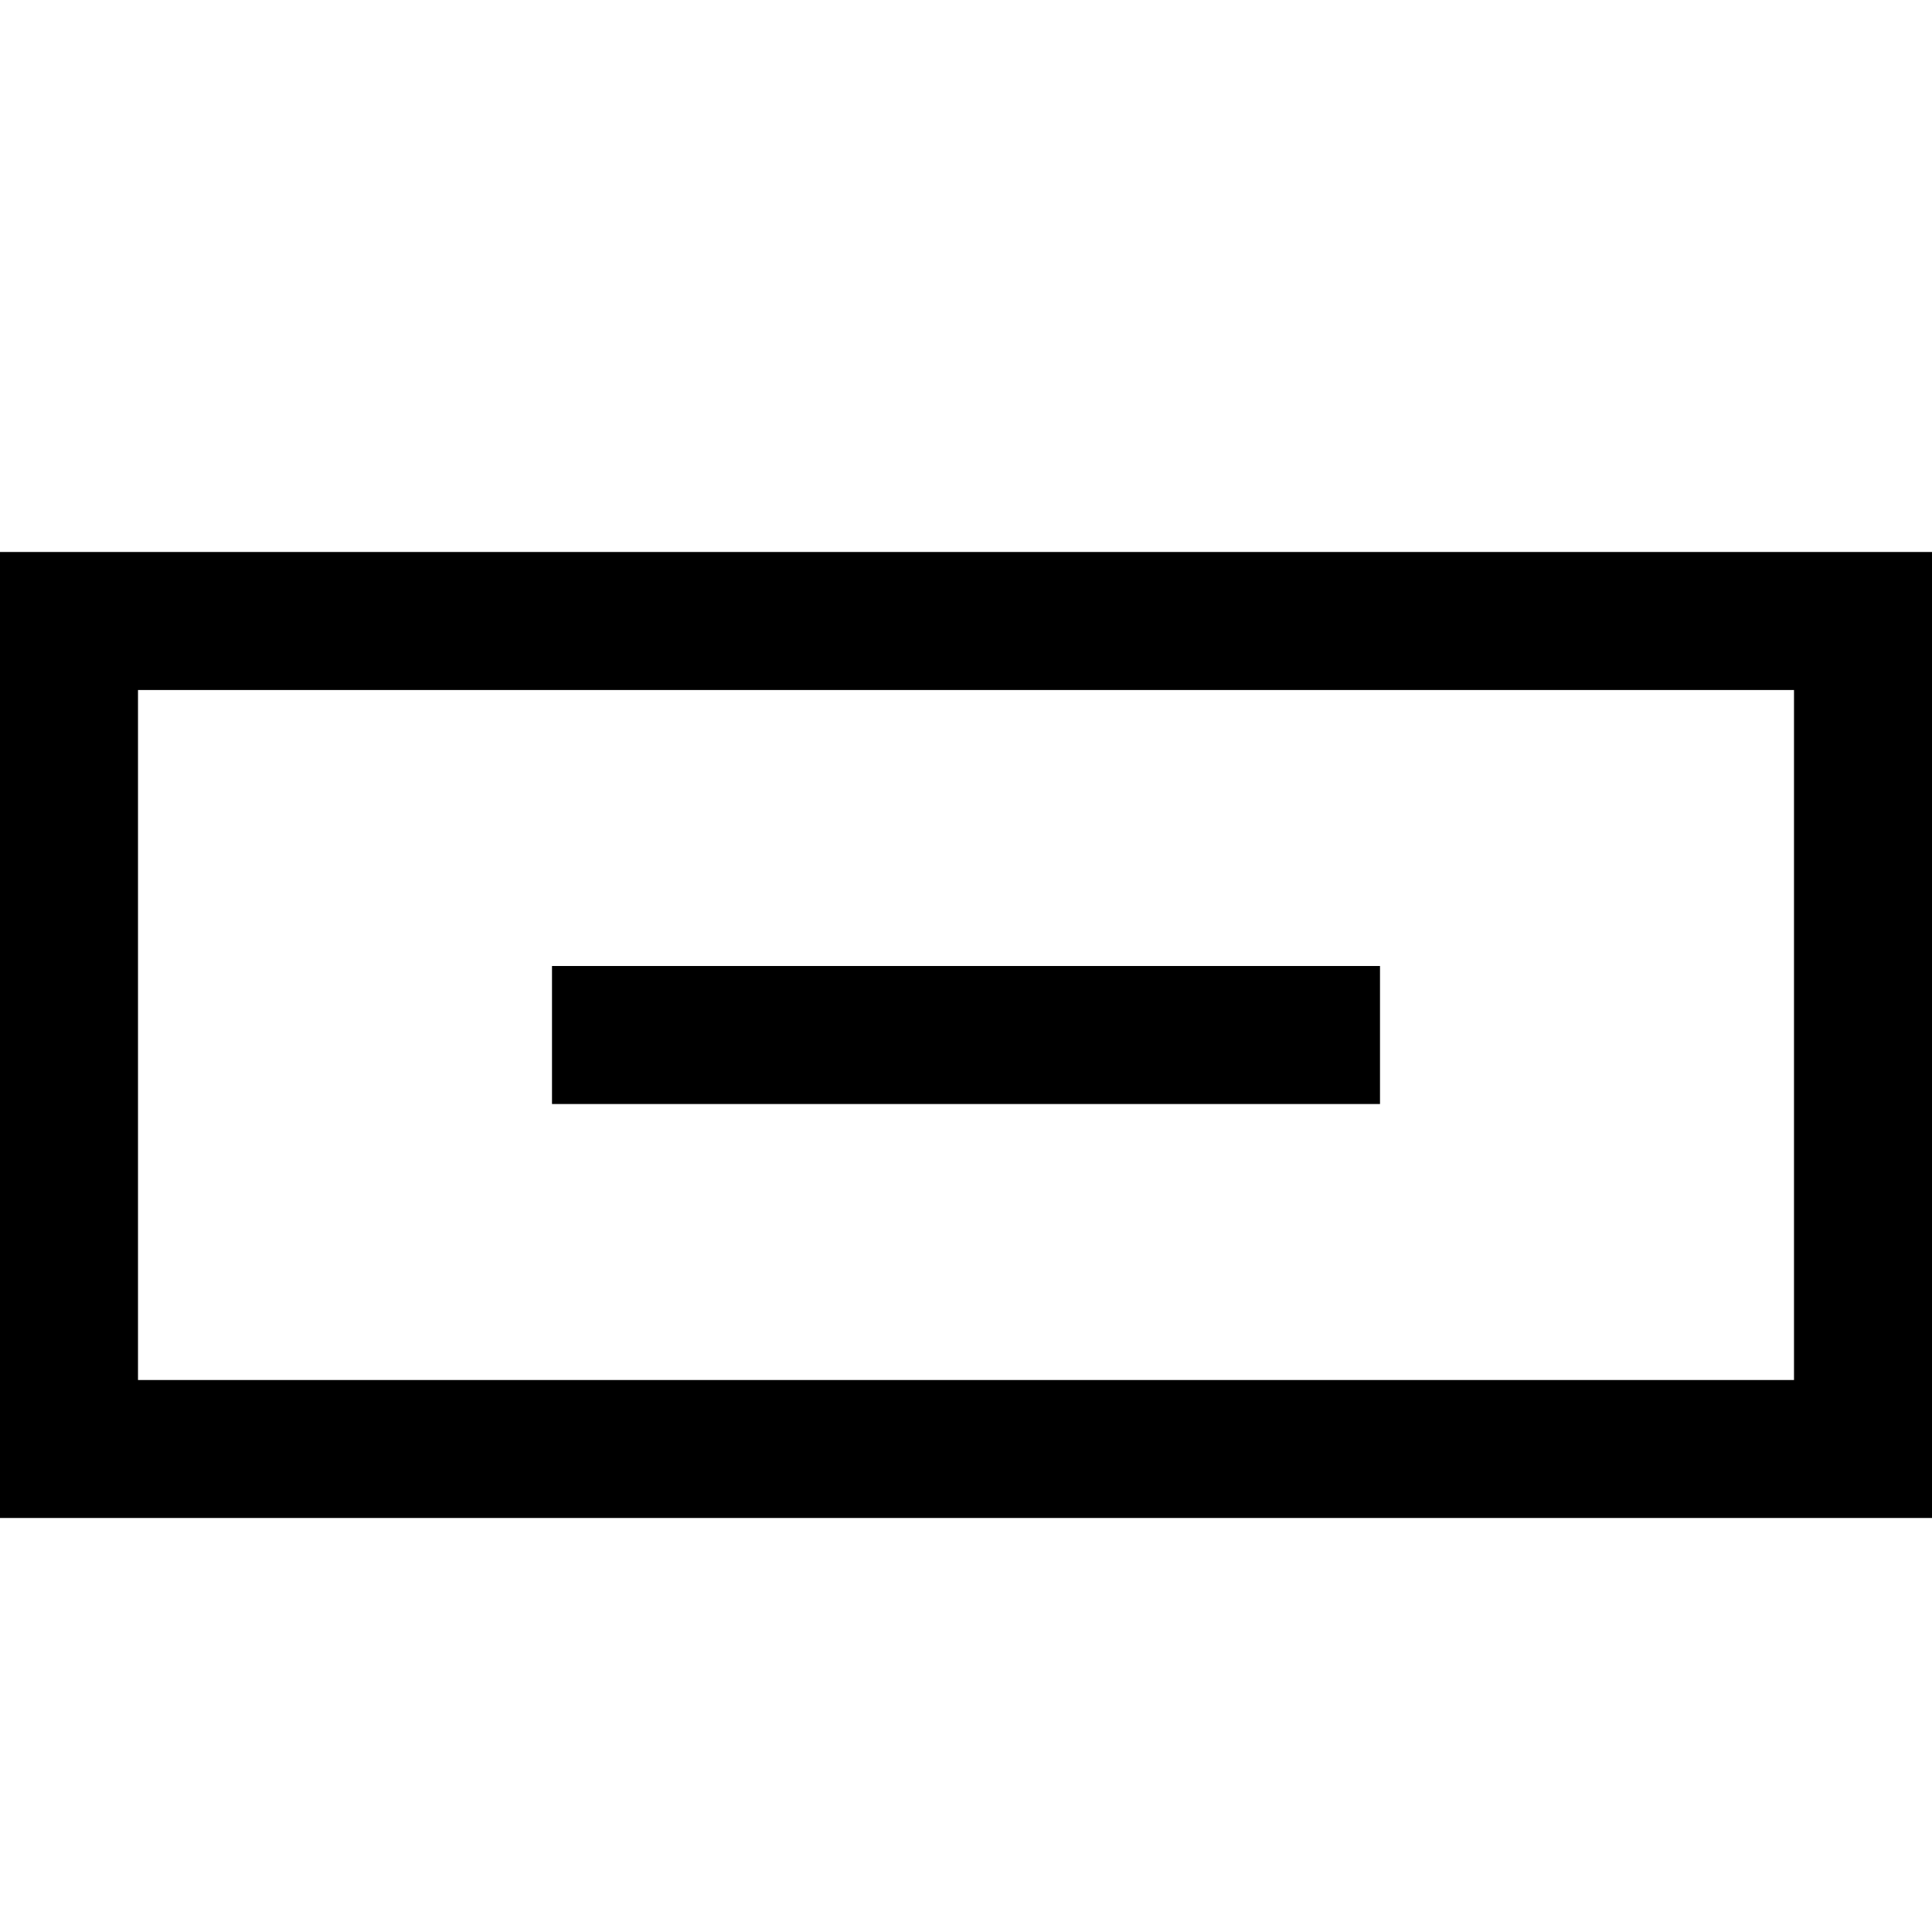 <?xml version="1.0" encoding="utf-8"?>
<svg version="1.1" xmlns="http://www.w3.org/2000/svg" xmlns:xlink="http://www.w3.org/1999/xlink"
	xml:space="preserve"
	id="icon-elements-button"
	x="0px" y="0px"
	width="14" height="14"
	viewBox="0 0 14 14">
	<path d="M0,11H14V4H0ZM1,5H13v5H1ZM4,8h6V7H4Z"/>
</svg>
